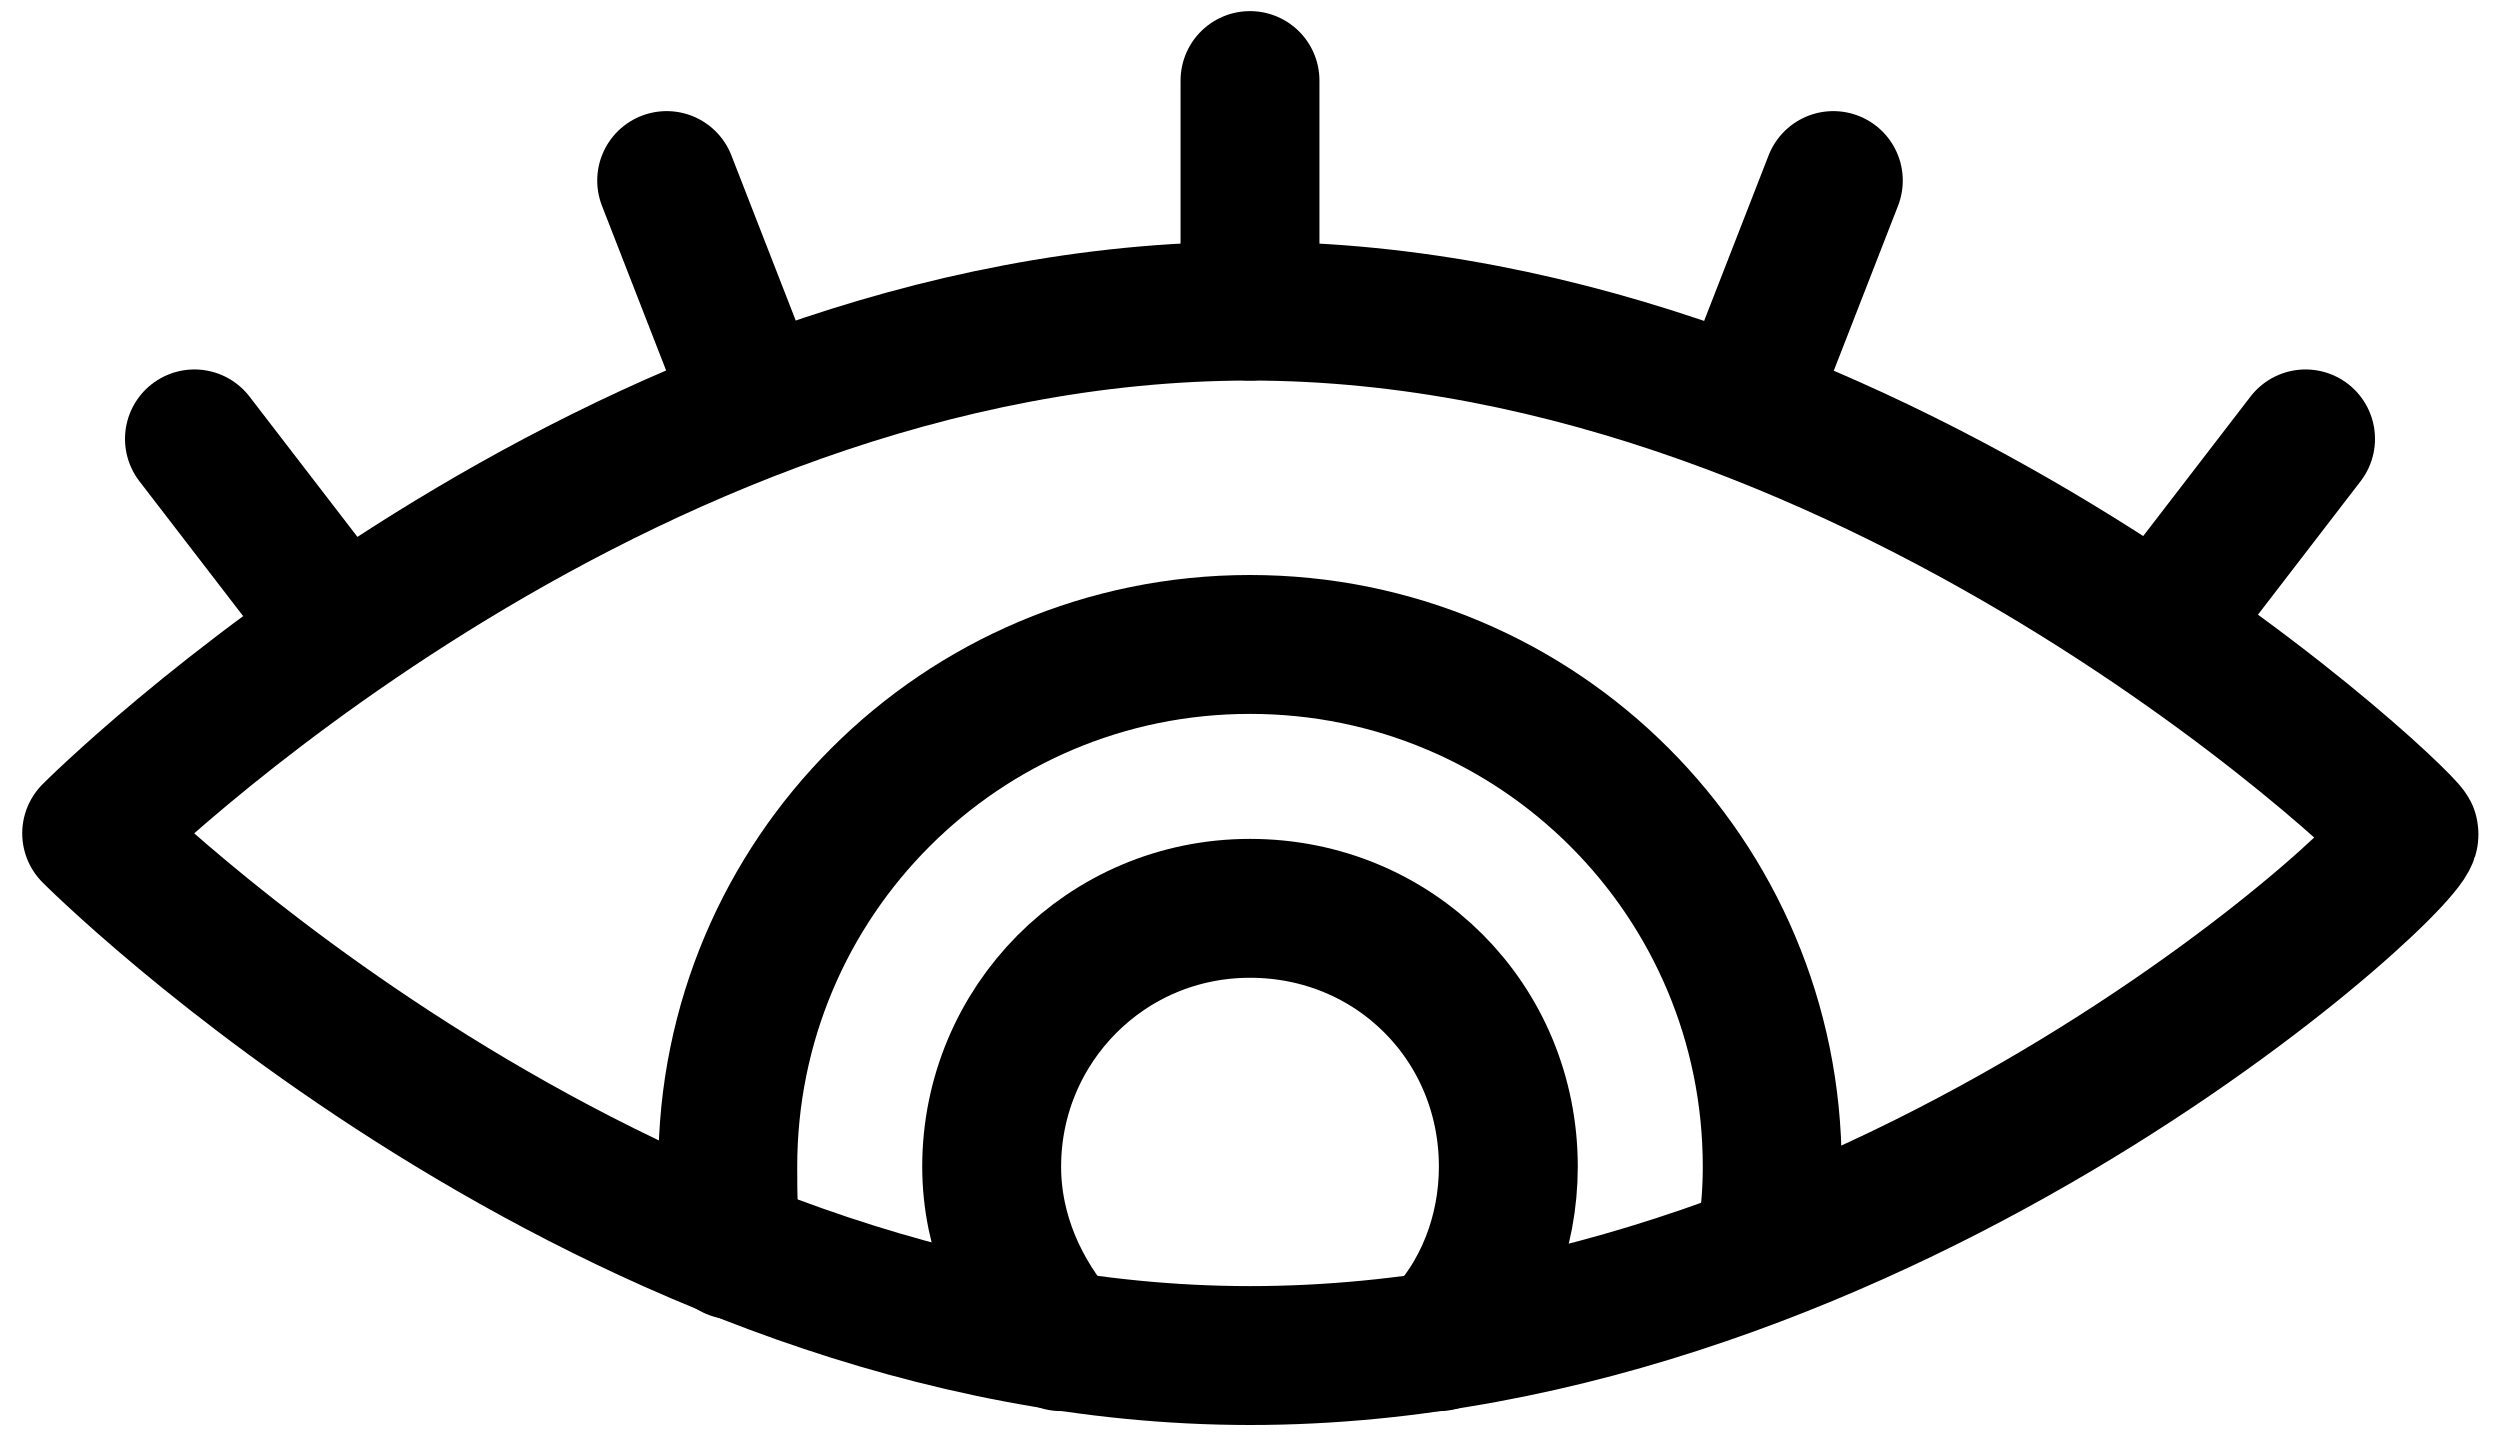 <?xml version="1.0" encoding="UTF-8"?>
<svg width="90px" height="52px" viewBox="0 0 90 52" version="1.1" xmlns="http://www.w3.org/2000/svg" xmlns:xlink="http://www.w3.org/1999/xlink">
    <!-- Generator: Sketch 43.2 (39069) - http://www.bohemiancoding.com/sketch -->
    <title>eye4</title>
    <desc>Created with Sketch.</desc>
    <defs></defs>
    <g id="Page-1" stroke="none" stroke-width="1" fill="none" fill-rule="evenodd" stroke-linecap="round" stroke-linejoin="round">
        <g id="eye4" transform="translate(3, 2)" stroke-width="5" stroke="#000000">
            <g id="Group">
                <path d="M83.7,28 C84.5,28.4 65,46.8 42,46.8 C19,46.8 0.3,28 0.3,28 C0.3,28 19,9.2 42,9.2 C65,9.2 84.5,28.4 83.7,28 Z" id="Shape"></path>
                <path d="M23.4,43 C23.2,42 23.2,41 23.2,40 C23.2,29.6 31.6,21.2 42,21.2 C52.4,21.2 60.8,29.6 60.8,40 C60.8,41.1 60.7,42.1 60.5,43.1" id="Shape"></path>
                <path d="M35.2,46.3 C33.7,44.6 32.7,42.4 32.7,40 C32.7,34.9 36.8,30.7 42,30.7 C47.2,30.7 51.3,34.8 51.3,40 C51.3,42.4 50.4,44.7 48.8,46.3" id="Shape"></path>
                <path d="M42,0.9 L42,9.2" id="Shape"></path>
                <path d="M4,13.8 L9,20.3" id="Shape"></path>
                <path d="M21,4.5 L24,12.2" id="Shape"></path>
                <path d="M63,4.5 L60,12.2" id="Shape"></path>
                <path d="M80,13.8 L75,20.3" id="Shape"></path>
            </g>
        </g>
    </g>
</svg>